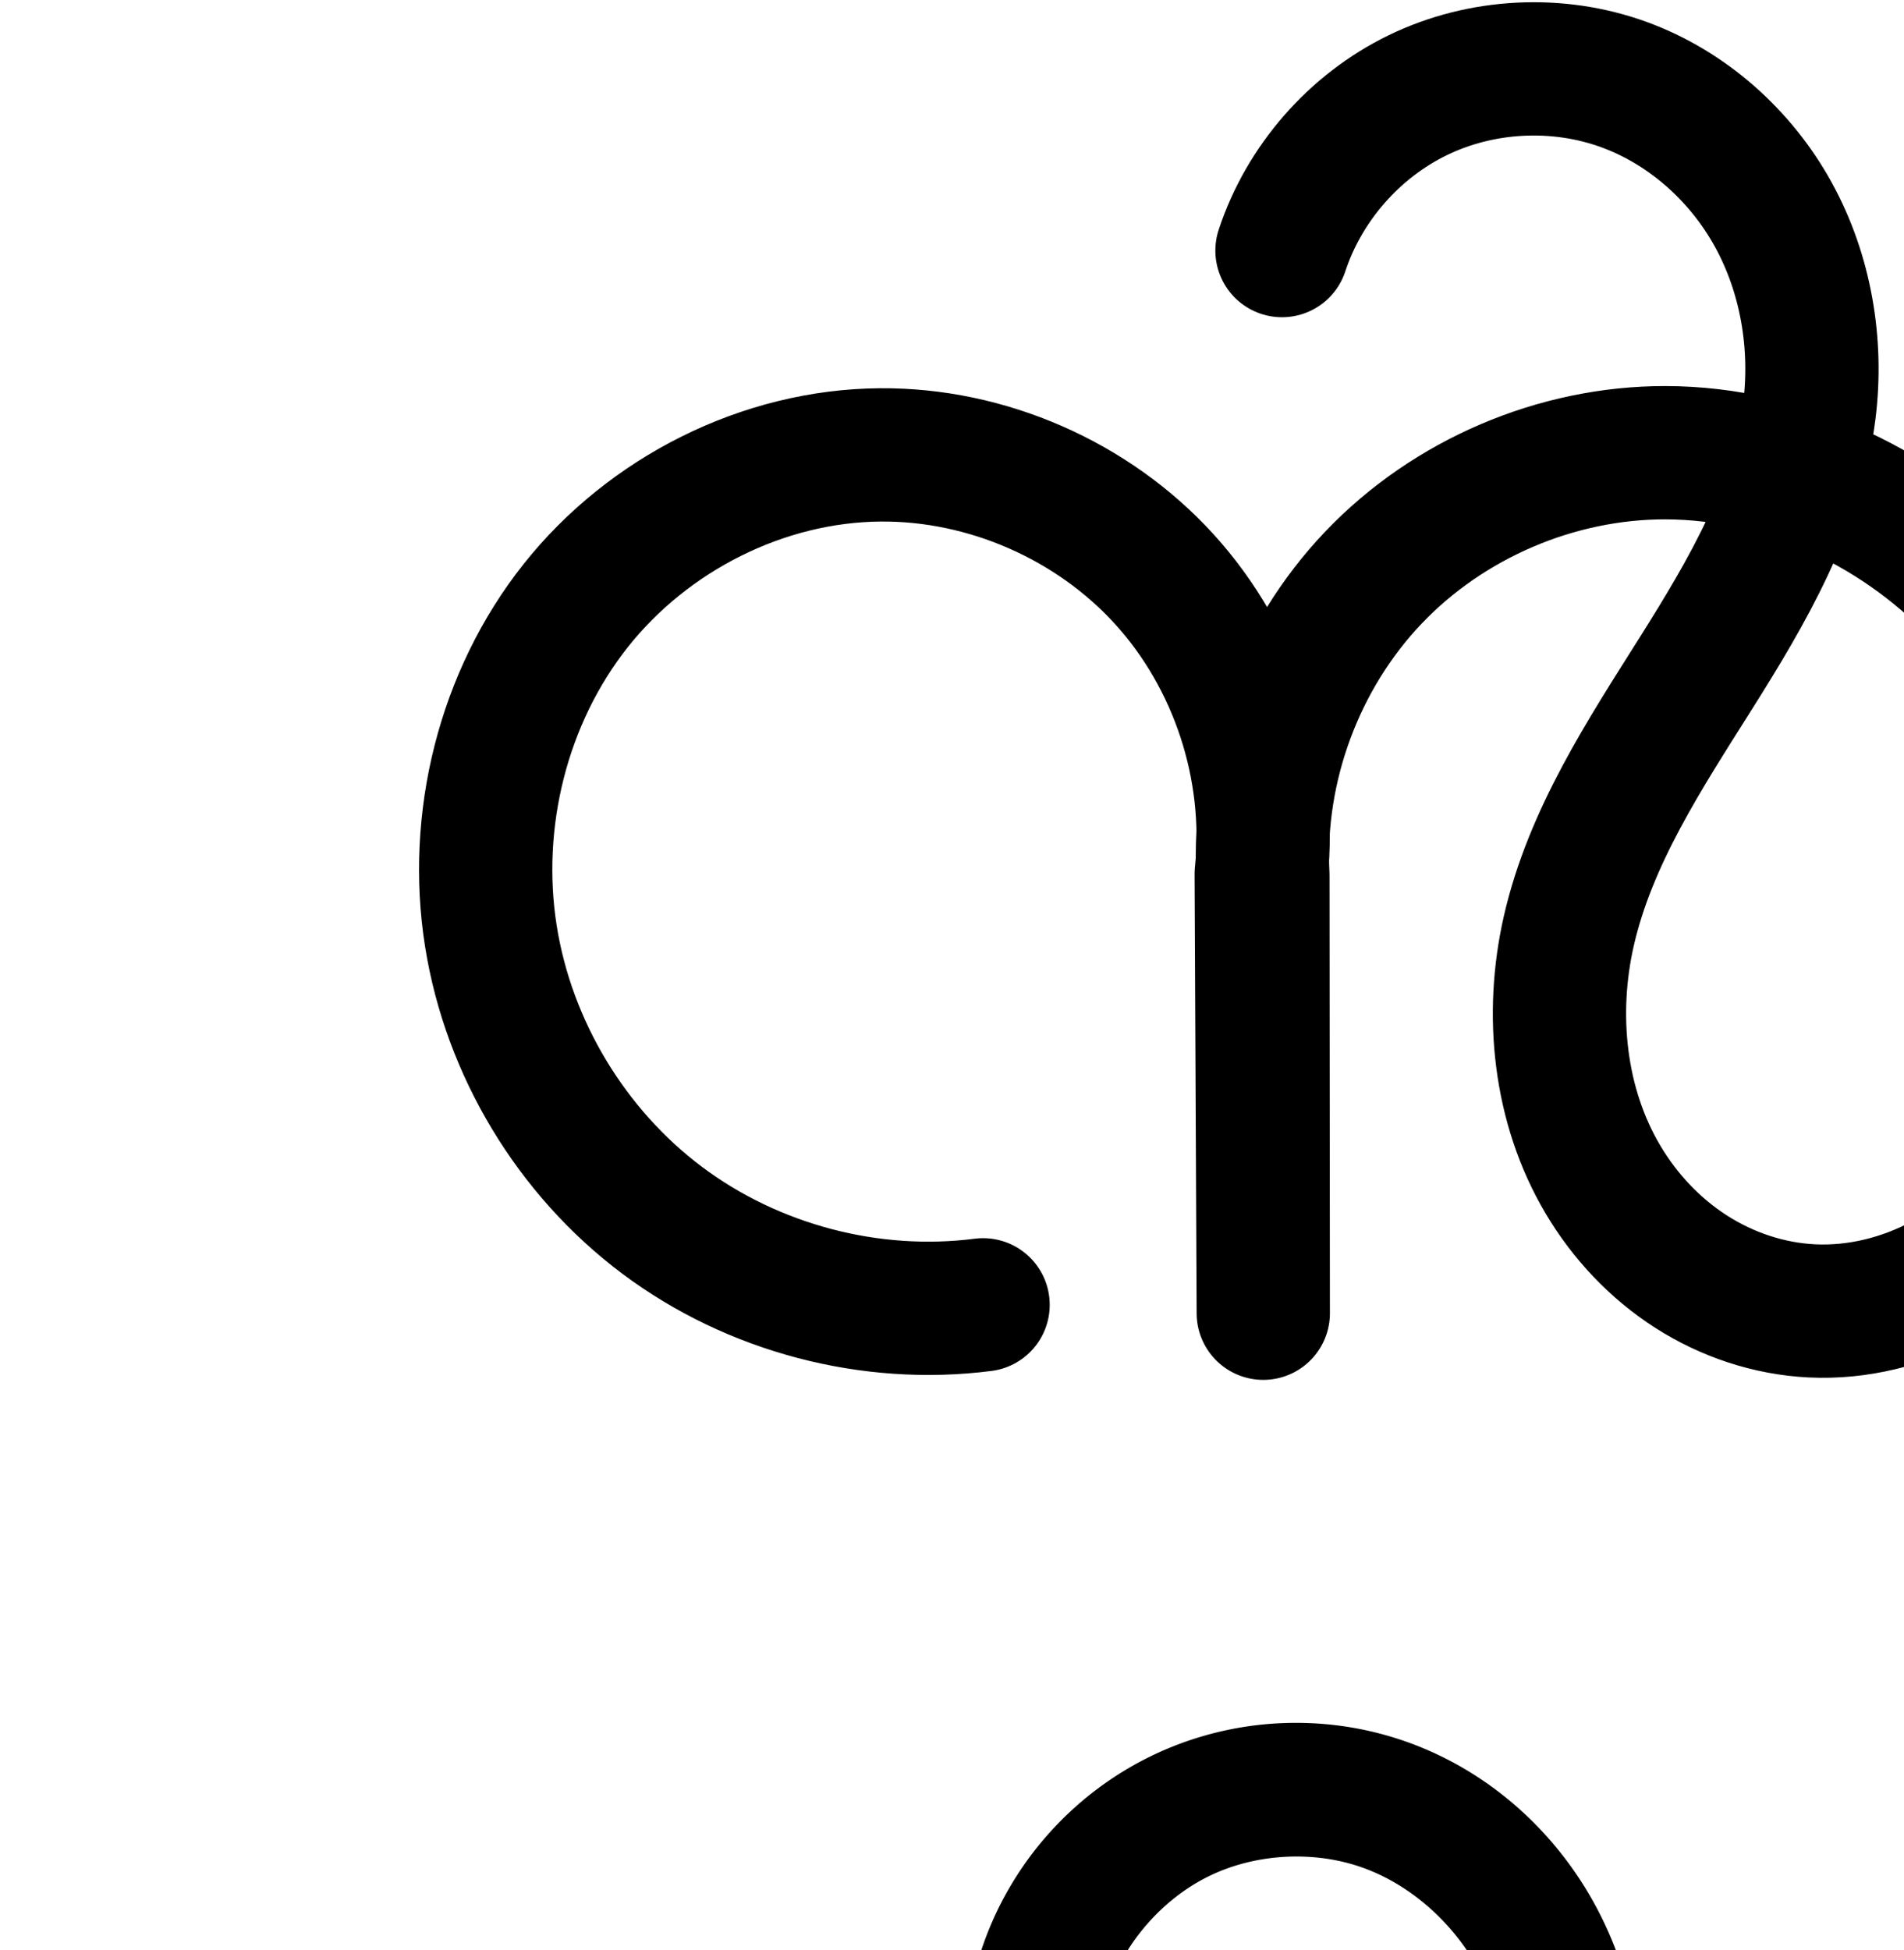 <?xml version="1.0" encoding="UTF-8" standalone="no"?>
<svg
   xmlns:dc="http://purl.org/dc/elements/1.1/"
   xmlns:cc="http://creativecommons.org/ns#"
   xmlns:rdf="http://www.w3.org/1999/02/22-rdf-syntax-ns#"
   xmlns:svg="http://www.w3.org/2000/svg"
   xmlns="http://www.w3.org/2000/svg"
   xmlns:sodipodi="http://sodipodi.sourceforge.net/DTD/sodipodi-0.dtd"
   xmlns:inkscape="http://www.inkscape.org/namespaces/inkscape"
   width="2000"
   height="2048"
   id="svg2992"
   version="1.1"
   inkscape:version="1.0.1 (3bc2e813f5, 2020-09-07)"
   sodipodi:docname="ൻ-alt.svg">
  <defs
     id="defs5498">
    <inkscape:path-effect
       effect="spiro"
       id="path-effect1015"
       is_visible="true" />
    <inkscape:path-effect
       effect="spiro"
       id="path-effect996"
       is_visible="true" />
    <inkscape:path-effect
       effect="spiro"
       id="path-effect973"
       is_visible="true" />
    <inkscape:path-effect
       effect="spiro"
       id="path-effect954"
       is_visible="true" />
    <inkscape:path-effect
       effect="spiro"
       id="path-effect931"
       is_visible="true" />
    <inkscape:path-effect
       effect="spiro"
       id="path-effect912"
       is_visible="true" />
    <inkscape:path-effect
       effect="spiro"
       id="path-effect870"
       is_visible="true" />
    <inkscape:path-effect
       effect="spiro"
       id="path-effect3846"
       is_visible="true" />
    <inkscape:path-effect
       effect="spiro"
       id="path-effect3801"
       is_visible="true" />
    <inkscape:path-effect
       is_visible="true"
       id="path-effect3846-9"
       effect="spiro" />
    <inkscape:path-effect
       is_visible="true"
       id="path-effect3801-6"
       effect="spiro" />
    <inkscape:path-effect
       effect="spiro"
       id="path-effect4372-5-0-5"
       is_visible="true" />
    <inkscape:path-effect
       effect="spiro"
       id="path-effect4372-5-0-5-7"
       is_visible="true" />
    <inkscape:path-effect
       effect="spiro"
       id="path-effect4372-5-0-5-7-0"
       is_visible="true" />
    <inkscape:path-effect
       effect="spiro"
       id="path-effect4372-5-0-5-7-0-2"
       is_visible="true" />
    <inkscape:path-effect
       effect="spiro"
       id="path-effect4372-5-0-5-7-0-2-1"
       is_visible="true" />
    <inkscape:path-effect
       effect="spiro"
       id="path-effect4372-5-0-5-7-0-2-3"
       is_visible="true" />
    <inkscape:path-effect
       effect="spiro"
       id="path-effect4372-5-0-5-7-0-2-9"
       is_visible="true" />
    <inkscape:path-effect
       effect="spiro"
       id="path-effect4372-5-0-6"
       is_visible="true" />
    <inkscape:path-effect
       effect="spiro"
       id="path-effect4372-5-0-6-0"
       is_visible="true" />
    <inkscape:path-effect
       effect="spiro"
       id="path-effect4372-5-0-6-8"
       is_visible="true" />
    <inkscape:path-effect
       effect="spiro"
       id="path-effect4372-5-0-6-4"
       is_visible="true" />
  </defs>
  <sodipodi:namedview
     inkscape:window-height="1015"
     inkscape:window-width="1920"
     inkscape:pageshadow="2"
     inkscape:pageopacity="0.0"
     borderopacity="1.0"
     bordercolor="#666666"
     pagecolor="#ffffff"
     id="base"
     showgrid="false"
     showguides="true"
     inkscape:guide-bbox="true"
     inkscape:zoom="0.25"
     inkscape:cx="2278.2577"
     inkscape:cy="1943.8321"
     inkscape:window-x="1920"
     inkscape:window-y="0"
     inkscape:current-layer="layer1"
     inkscape:window-maximized="1"
     inkscape:snap-grids="false"
     inkscape:snap-to-guides="false"
     inkscape:document-rotation="0">
    <sodipodi:guide
       orientation="horizontal"
       position="0,600"
       id="guide5596" />
    <inkscape:grid
       type="xygrid"
       id="grid3769"
       empspacing="3"
       visible="true"
       enabled="true"
       snapvisiblegridlinesonly="true"
       spacingx="4"
       units="px"
       dotted="true"
       spacingy="4"
       originx="0"
       originy="0" />
    <sodipodi:guide
       orientation="0,1"
       position="-1040,1600"
       id="guide2985" />
  </sodipodi:namedview>
  <g
     inkscape:label="Layer 1"
     inkscape:groupmode="layer"
     id="layer1"
     transform="translate(0,1048)">
    <path
       style="color:#000000;font-style:normal;font-variant:normal;font-weight:normal;font-stretch:normal;font-size:medium;line-height:normal;font-family:sans-serif;text-indent:0;text-align:start;text-decoration:none;text-decoration-line:none;text-decoration-style:solid;text-decoration-color:#000000;letter-spacing:normal;word-spacing:normal;text-transform:none;direction:ltr;block-progression:tb;writing-mode:lr-tb;baseline-shift:baseline;text-anchor:start;white-space:normal;clip-rule:nonzero;display:inline;overflow:visible;visibility:visible;opacity:1;isolation:auto;mix-blend-mode:normal;color-interpolation:sRGB;color-interpolation-filters:linearRGB;solid-color:#000000;solid-opacity:1;fill:#000000;fill-opacity:1;fill-rule:evenodd;stroke:none;stroke-width:70;stroke-linecap:round;stroke-linejoin:round;stroke-miterlimit:4;stroke-dasharray:none;stroke-dashoffset:0;stroke-opacity:1;color-rendering:auto;image-rendering:auto;shape-rendering:auto;text-rendering:auto;enable-background:accumulate"
       d="m -3137.219,1138.053 a 35.004,35.004 0 0 0 -24.82,59.924 c 49.473,50.198 86.003,113.549 104.666,181.514 15.051,54.809 18.372,112.94 10.31,169.289 -20.783,-2.539 -41.719,-4.01 -62.736,-4.059 -161.855,-0.379 -319.672,75.182 -423.424,198.752 -29.708,35.383 -54.999,74.998 -73.725,117.859 -11.632,-32.325 -26.564,-63.557 -45.199,-92.775 -74.766,-117.225 -202.767,-194.808 -339.598,-213.057 -142.911,-19.059 -291.632,26.501 -399.346,122.336 -107.714,95.835 -170.264,238.247 -167.957,382.404 2.307,144.157 69.381,284.496 180.106,376.836 110.725,92.34 260.827,133.119 403.055,109.498 a 35.004,35.004 0 1 0 -11.469,-69.055 c -121.309,20.147 -252.315,-15.442 -346.754,-94.201 -94.439,-78.759 -152.978,-201.243 -154.945,-324.197 -1.967,-122.955 52.623,-247.249 144.494,-328.988 91.871,-81.74 221.671,-121.504 343.562,-105.248 116.511,15.538 227.161,83.051 289.832,181.312 27.741,43.495 46.559,93.116 56.443,144.59 6.081,31.665 8.514,64.633 9.549,98.322 -0.555,15.82 -0.747,31.503 -0.787,46.967 l -1.088,418.758 a 35.004,35.004 0 0 0 70,0.316 l 0,-0.135 2.6,-401.869 c 0.134,-20.756 -0.055,-41.888 -0.635,-63.158 1.61,-41.81 5.97,-82.147 17.137,-119.607 15.342,-51.468 42.968,-99.775 78.334,-141.897 90.179,-107.404 229.916,-174.09 369.652,-173.764 15.75,0.037 31.5,0.928 47.18,2.615 -25.069,78.296 -71.512,152.315 -117.522,228.781 -51.638,85.821 -104.422,179.617 -117.103,287.242 -11.474,97.373 13.002,198.85 72.205,278.336 59.37,79.71 152.105,133.608 252.262,140.99 59.184,4.362 118.549,-7.429 171.783,-32.072 53.177,-24.616 99.674,-61.659 136.582,-106.281 73.835,-89.267 106.748,-205.521 104.644,-318.715 -2.671,-143.752 -61.166,-285.116 -162.451,-387.578 -70.121,-70.937 -159.553,-121.698 -255.846,-146.377 10.007,-66.79 6.265,-135.486 -11.645,-200.707 -21.881,-79.685 -64.308,-153.258 -122.312,-212.113 a 35.004,35.004 0 0 0 -25.035,-10.789 z m 143.777,492.094 c 83.178,21.851 160.935,66.059 221.277,127.103 88.024,89.048 139.917,214.182 142.248,339.668 1.832,98.622 -27.409,198.818 -88.6,272.799 -30.604,37.001 -69.097,67.491 -112.047,87.373 -42.893,19.856 -90.777,29.209 -137.232,25.785 -78.048,-5.752 -153.9,-49.397 -201.268,-112.992 -47.535,-63.82 -68.261,-148.245 -58.824,-228.332 10.553,-89.555 56.84,-175.042 107.564,-259.344 46.809,-77.795 98.895,-158.697 126.881,-252.06 z"
       id="path4370-9-0-2-9-5-8-3"
       inkscape:connector-curvature="0" />
    <path
       style="fill:none;fill-rule:evenodd;stroke:#000000;stroke-width:140;stroke-linecap:round;stroke-linejoin:round;stroke-miterlimit:4;stroke-dasharray:none;stroke-opacity:1"
       d="m 1346.632,-784.825 c 23.192,-70.506 75.882,-130.789 142.65,-163.207 66.768,-32.418 146.726,-36.54 216.474,-11.159 66.586,24.23 122.768,74.476 156.94,136.55 34.172,62.074 46.618,135.326 37.92,205.649 -12.406,100.298 -65.292,190.499 -119.169,276.002 -53.876,85.504 -110.941,171.966 -133.479,270.483 -20.085,87.794 -10.162,183.817 35.78,261.281 22.971,38.732 54.635,72.436 92.542,96.744 37.907,24.308 82.058,39.077 127.037,41.244 47.928,2.309 96.197,-9.719 138.418,-32.518 42.221,-22.799 78.43,-56.159 106.268,-95.241 55.677,-78.164 76.856,-177.147 73.509,-273.055 -4.421,-126.695 -51.129,-252.812 -136.24,-346.766 -85.111,-93.954 -209.126,-153.551 -335.898,-153.721 -114.316,-0.154 -227.899,48.434 -306.738,131.214 -78.839,82.78 -121.832,198.596 -116.106,312.769 l 0.419,459.782 -2.141,-461.452 c 11.457,-111.267 -26.513,-226.717 -101.776,-309.463 -75.264,-82.746 -186.61,-131.455 -298.461,-130.563 -122.971,0.98 -243.374,61.897 -319.805,158.236 -76.431,96.339 -108.398,225.76 -89.14,347.218 18.651,117.631 84.64,227.066 179.969,298.461 95.329,71.395 218.909,103.932 337.036,88.738"
       id="path4370-9-0-9"
       inkscape:path-effect="#path-effect4372-5-0-6"
       inkscape:original-d="m 1346.6325,-784.82469 c 0,0 232.0176,-213.76452 359.1235,-174.36616 125.3782,38.86284 171.5363,283.08834 194.8599,342.1984 73.6602,186.67985 -266.2799,346.26171 -252.6477,546.484961 10.7313,157.616593 97.5832,391.215709 255.3593,399.268069 170.3654,8.69488 325.4649,-230.38219 318.1944,-400.814343 -9.7749,-229.138987 -242.7911,-499.942077 -472.1378,-500.487677 -204.3734,-0.48619 -422.8444,443.9833 -422.8444,443.9833 l 0.4191,459.7824 -2.1414,-461.4525 c 0,0 -202.0466,-445.7599 -400.23797,-440.0269 -216.6323,6.2664 -435.7215,290.3914 -408.9448,505.453804 26.6018,213.658096 323.0002,482.557196 517.00467,387.199096"
       inkscape:connector-curvature="0"
       sodipodi:nodetypes="casaaaacccaac" />
    <path
       style="color:#000000;font-style:normal;font-variant:normal;font-weight:normal;font-stretch:normal;font-size:medium;line-height:normal;font-family:sans-serif;font-variant-ligatures:normal;font-variant-position:normal;font-variant-caps:normal;font-variant-numeric:normal;font-variant-alternates:normal;font-variant-east-asian:normal;font-feature-settings:normal;font-variation-settings:normal;text-indent:0;text-align:start;text-decoration:none;text-decoration-line:none;text-decoration-style:solid;text-decoration-color:#000000;letter-spacing:normal;word-spacing:normal;text-transform:none;writing-mode:lr-tb;direction:ltr;text-orientation:mixed;dominant-baseline:auto;baseline-shift:baseline;text-anchor:start;white-space:normal;shape-padding:0;shape-margin:0;inline-size:0;clip-rule:nonzero;display:inline;overflow:visible;visibility:visible;isolation:auto;mix-blend-mode:normal;color-interpolation:sRGB;color-interpolation-filters:linearRGB;solid-color:#000000;solid-opacity:1;vector-effect:none;fill:#000000;fill-opacity:1;fill-rule:evenodd;stroke:none;stroke-width:140;stroke-linecap:round;stroke-linejoin:round;stroke-miterlimit:4;stroke-dasharray:none;stroke-dashoffset:0;stroke-opacity:1;color-rendering:auto;image-rendering:auto;shape-rendering:auto;text-rendering:auto;enable-background:accumulate;stop-color:#000000;stop-opacity:1;opacity:1"
       d="M 1360.645 761.43 C 1308.625 761.535 1256.725 773.226 1209.236 796.283 C 1124.813 837.274 1059.99 911.438 1030.666 1000.588 A 70 70 0 0 0 1075.287 1088.957 A 70 70 0 0 0 1163.654 1044.334 C 1180.714 992.472 1221.272 946.07 1270.385 922.225 C 1319.497 898.379 1381.043 895.206 1432.348 913.875 C 1481.602 931.798 1525.666 970.744 1551.902 1018.402 C 1576.785 1063.602 1587.194 1118.511 1582.512 1171.852 C 1555.431 1167.215 1527.851 1164.782 1500.006 1164.744 C 1365.793 1164.563 1235.046 1220.493 1142.484 1317.682 C 1119.381 1341.94 1098.964 1368.451 1081.432 1396.66 C 1065.42 1369.578 1046.721 1343.988 1025.352 1320.494 C 936.165 1222.441 807.091 1165.977 674.549 1167.033 C 528.826 1168.195 390.213 1238.635 300.465 1351.76 C 210.969 1464.567 174.687 1612.56 197.025 1753.447 C 218.624 1889.668 293.775 2014.297 404.17 2096.975 C 514.564 2179.652 655.302 2216.706 792.098 2199.111 A 70 70 0 0 0 852.596 2120.754 A 70 70 0 0 0 774.236 2060.256 C 674.778 2073.048 568.356 2045.028 488.092 1984.916 C 407.828 1924.804 351.002 1830.562 335.299 1731.522 C 319.121 1629.493 346.775 1518.645 410.141 1438.773 C 473.255 1359.22 575.444 1307.828 675.664 1307.029 C 766.825 1306.303 860.444 1347.256 921.785 1414.695 C 974.897 1473.087 1005.898 1553.69 1007.215 1633.131 C 1006.786 1641.489 1006.574 1649.865 1006.578 1658.254 C 1006.329 1662.137 1006.111 1666.026 1005.713 1669.889 A 70.007 70.007 0 0 0 1005.346 1677.383 L 1007.486 2138.834 A 70.007 70.007 0 0 0 1147.486 2138.445 L 1147.486 2138.186 L 1147.486 2138.121 L 1147.066 1678.664 A 70.007 70.007 0 0 0 1146.98 1675.221 C 1146.757 1670.774 1146.713 1666.314 1146.672 1661.853 C 1147.119 1653.545 1147.346 1645.238 1147.346 1636.939 C 1152.675 1554.952 1187.527 1473.387 1243.863 1414.234 C 1308.98 1345.862 1405.399 1304.617 1499.818 1304.744 C 1513.778 1304.763 1527.769 1305.742 1541.715 1307.504 C 1522.609 1347.573 1498.583 1387.984 1472.752 1428.978 C 1419.414 1513.628 1356.541 1606.291 1330.26 1721.168 C 1306.582 1824.665 1317.435 1938.278 1374.068 2033.768 C 1402.348 2081.45 1441.285 2123.111 1489.031 2153.729 C 1536.884 2184.414 1592.437 2203.168 1650.486 2205.965 C 1712.341 2208.945 1772.743 2193.628 1825.533 2165.121 C 1878.151 2136.708 1921.996 2096.011 1955.555 2048.898 C 2022.567 1954.821 2045.772 1840.663 2042.008 1732.791 C 2037.043 1590.541 1985.169 1449.081 1887.688 1341.471 C 1840.049 1288.882 1782.146 1245.794 1718.182 1215.273 C 1719.053 1209.84 1719.93 1204.408 1720.613 1198.887 C 1731.037 1114.614 1716.474 1027.052 1674.545 950.887 C 1632.437 874.398 1564.139 812.852 1480.221 782.314 C 1441.637 768.274 1401.104 761.348 1360.645 761.43 z M 1676.291 1351.465 C 1716.509 1373.202 1753.343 1401.694 1783.932 1435.461 C 1856.672 1515.759 1898.213 1626.533 1902.092 1737.674 C 1905.021 1821.619 1885.87 1905.424 1841.527 1967.676 C 1819.409 1998.728 1790.836 2024.751 1759.012 2041.936 C 1727.36 2059.027 1691.224 2067.765 1657.223 2066.127 C 1625.314 2064.59 1592.565 2053.807 1564.603 2035.877 C 1536.536 2017.879 1512.145 1992.132 1494.482 1962.352 C 1459.232 1902.914 1450.24 1824.481 1466.732 1752.389 C 1485.528 1670.232 1536.785 1589.971 1591.199 1503.613 C 1620.689 1456.812 1651.65 1406.524 1676.291 1351.465 z "
       id="path874" />
    <path
       style="fill:none;fill-rule:evenodd;stroke:#000000;stroke-width:70;stroke-linecap:round;stroke-linejoin:round;stroke-miterlimit:4;stroke-dasharray:none;stroke-opacity:1"
       d="m -992.16,-774.653 c 23.192,-70.506 75.882,-130.789 142.65,-163.207 66.768,-32.418 146.726,-36.54 216.474,-11.159 66.586,24.23 122.768,74.476 156.94,136.55 34.172,62.074 46.618,135.326 37.92,205.649 -12.406,100.298 -65.292,190.499 -119.169,276.002 -53.876,85.504 -110.941,171.966 -133.479,270.483 -20.085,87.794 -10.162,183.817 35.78,261.281 22.971,38.732 54.635,72.436 92.542,96.744 37.907,24.308 82.058,39.077 127.037,41.244 47.928,2.309 96.197,-9.719 138.418,-32.518 42.221,-22.799 78.43,-56.159 106.268,-95.241 55.677,-78.164 76.856,-177.147 73.509,-273.055 -4.421,-126.695 -51.129,-252.812 -136.24,-346.766 -85.111,-93.954 -209.126,-153.551 -335.898,-153.721 -114.316,-0.154 -227.899,48.434 -306.738,131.214 -78.839,82.78 -121.832,198.596 -116.107,312.769 l 0.419,459.782 -2.141,-461.452 c 11.457,-111.267 -26.513,-226.717 -101.776,-309.463 -75.264,-82.746 -186.61,-131.455 -298.462,-130.563 -122.971,0.98 -243.374,61.897 -319.805,158.236 -76.431,96.339 -108.398,225.76 -89.14,347.218 18.651,117.631 84.64,227.066 179.969,298.461 95.329,71.395 218.909,103.932 337.036,88.738"
       id="path4370-9-0-9-3"
       inkscape:path-effect="#path-effect912"
       inkscape:original-d="m -992.15967,-774.65267 c 0,0 232.01761,-213.76442 359.12351,-174.36616 125.3782,38.8628 171.5363,283.08834 194.8599,342.1984 73.6602,186.67985 -266.2799,346.26171 -252.6477,546.484961 10.7313,157.616601 97.5832,391.215699 255.3593,399.268099 170.3654,8.6948 325.4649,-230.3822 318.1944,-400.814379 -9.7749,-229.138981 -242.7911,-499.942071 -472.1378,-500.487671 -204.3734,-0.48619 -422.84444,443.9833 -422.84444,443.9833 l 0.4191,459.78235 -2.1414,-461.45245 c 0,0 -202.0466,-445.7599 -400.238,-440.0269 -216.6323,6.2664 -435.7215,290.3914 -408.9448,505.453801 26.6018,213.658049 323.0002,482.557149 517.0047,387.199049"
       inkscape:connector-curvature="0"
       sodipodi:nodetypes="casaaaacccaac" />
    <path
       style="color:#000000;font-style:normal;font-variant:normal;font-weight:normal;font-stretch:normal;font-size:medium;line-height:normal;font-family:sans-serif;font-variant-ligatures:normal;font-variant-position:normal;font-variant-caps:normal;font-variant-numeric:normal;font-variant-alternates:normal;font-variant-east-asian:normal;font-feature-settings:normal;font-variation-settings:normal;text-indent:0;text-align:start;text-decoration:none;text-decoration-line:none;text-decoration-style:solid;text-decoration-color:#000000;letter-spacing:normal;word-spacing:normal;text-transform:none;writing-mode:lr-tb;direction:ltr;text-orientation:mixed;dominant-baseline:auto;baseline-shift:baseline;text-anchor:start;white-space:normal;shape-padding:0;shape-margin:0;inline-size:0;clip-rule:nonzero;display:inline;overflow:visible;visibility:visible;isolation:auto;mix-blend-mode:normal;color-interpolation:sRGB;color-interpolation-filters:linearRGB;solid-color:#000000;solid-opacity:1;vector-effect:none;fill:#000000;fill-opacity:1;fill-rule:evenodd;stroke:none;stroke-width:70;stroke-linecap:round;stroke-linejoin:round;stroke-miterlimit:4;stroke-dasharray:none;stroke-dashoffset:0;stroke-opacity:1;color-rendering:auto;image-rendering:auto;shape-rendering:auto;text-rendering:auto;enable-background:accumulate;stop-color:#000000;stop-opacity:1;opacity:1"
       d="M -1174.627 451.916 C -1221.506 452.026 -1268.321 462.512 -1310.844 483.158 C -1386.44 519.862 -1445.197 587.086 -1471.455 666.914 A 35 35 0 0 0 -1449.143 711.098 A 35 35 0 0 0 -1404.959 688.787 C -1384.833 627.603 -1338.21 574.261 -1280.27 546.129 C -1222.329 517.997 -1151.579 514.348 -1091.053 536.373 C -1033.133 557.45 -983.009 602.046 -952.805 656.912 C -922.511 711.94 -911.124 778.04 -918.959 841.387 C -920.12 850.771 -921.779 860.092 -923.717 869.377 C -960.073 860.224 -997.524 855.184 -1035.408 855.133 C -1159.673 854.966 -1281.839 907.224 -1367.539 997.209 C -1404.28 1035.787 -1433.705 1080.75 -1454.916 1129.279 C -1474.004 1081.789 -1501.239 1037.545 -1535.906 999.432 C -1618.131 909.032 -1738.342 856.446 -1860.539 857.42 C -1994.886 858.491 -2124.395 924.171 -2207.484 1028.902 C -2290.448 1133.475 -2324.572 1272.181 -2303.773 1403.353 C -2283.648 1530.279 -2213.079 1647.312 -2110.217 1724.348 C -2007.355 1801.384 -1875.197 1836.181 -1747.736 1819.787 A 35 35 0 0 0 -1717.486 1780.607 A 35 35 0 0 0 -1756.666 1750.357 C -1865.459 1764.351 -1980.459 1734.073 -2068.256 1668.32 C -2156.052 1602.567 -2217.459 1500.728 -2234.637 1392.393 C -2252.354 1280.649 -2222.545 1160.513 -2152.646 1072.408 C -2082.874 984.462 -1971.576 928.307 -1859.98 927.418 C -1758.475 926.609 -1655.994 971.441 -1587.691 1046.533 C -1528.379 1111.742 -1494.266 1200.453 -1493.109 1288.797 C -1493.583 1297.354 -1493.783 1305.93 -1493.766 1314.514 C -1494.056 1319.303 -1494.347 1324.092 -1494.838 1328.861 A 35.004 35.004 0 0 0 -1495.022 1332.609 L -1492.881 1793.932 L -1492.881 1794.061 A 35.004 35.004 0 0 0 -1422.881 1793.867 L -1422.881 1793.736 L -1422.881 1793.705 L -1423.301 1334.084 A 35.004 35.004 0 0 0 -1423.344 1332.363 C -1423.612 1327.02 -1423.685 1321.668 -1423.719 1316.314 C -1423.24 1307.706 -1422.953 1299.093 -1422.998 1290.486 C -1417.306 1200.063 -1379.204 1110.958 -1316.85 1045.486 C -1244.871 969.91 -1139.87 924.992 -1035.502 925.133 C -1004.719 925.174 -973.986 929.21 -943.938 936.586 C -965.874 993.192 -998.551 1048.347 -1033.004 1103.025 C -1086.611 1188.102 -1146.581 1277.664 -1170.99 1384.361 C -1192.871 1480.007 -1182.483 1584.826 -1131.195 1671.303 C -1105.57 1714.51 -1070.27 1752.191 -1027.443 1779.654 C -984.564 1807.151 -934.712 1823.913 -883.197 1826.395 C -828.306 1829.039 -773.971 1815.368 -726.465 1789.715 C -679.045 1764.109 -639.017 1727.08 -608.318 1683.982 C -546.973 1597.861 -524.784 1491.291 -528.34 1389.4 C -533.033 1254.928 -582.323 1121.139 -673.619 1020.357 C -724.156 964.57 -787.235 920.155 -856.752 891.457 C -853.697 877.871 -851.229 864.055 -849.488 849.979 C -839.927 772.681 -853.432 692.273 -891.482 623.154 C -929.622 553.873 -991.863 497.978 -1067.115 470.594 C -1101.664 458.022 -1138.165 451.831 -1174.627 451.916 z M -877.332 959.059 C -819.959 983.824 -767.471 1021.018 -725.496 1067.353 C -646.57 1154.479 -602.447 1272.924 -598.297 1391.842 C -595.159 1481.768 -615.324 1573.163 -665.334 1643.371 C -690.313 1678.438 -722.702 1708.129 -759.725 1728.121 C -796.661 1748.066 -838.864 1758.45 -879.828 1756.477 C -918.272 1754.624 -956.722 1741.848 -989.656 1720.728 C -1022.644 1699.575 -1050.672 1669.85 -1070.988 1635.594 C -1111.585 1567.143 -1121.041 1479.916 -1102.752 1399.973 C -1082.085 1309.636 -1027.927 1226.275 -973.781 1140.344 C -938.346 1084.107 -902.079 1024.312 -877.332 959.059 z "
       id="path935" />
    <path
       style="fill:none;fill-rule:evenodd;stroke:#000000;stroke-width:200;stroke-linecap:round;stroke-linejoin:round;stroke-miterlimit:4;stroke-dasharray:none;stroke-opacity:1"
       d="m 3486.772,-788.964 c 23.192,-70.506 75.882,-130.789 142.65,-163.207 66.768,-32.418 146.726,-36.54 216.474,-11.159 66.586,24.23 122.768,74.476 156.94,136.55 34.172,62.074 46.618,135.326 37.92,205.649 -12.406,100.298 -65.292,190.499 -119.169,276.002 -53.876,85.504 -110.941,171.966 -133.479,270.483 -20.085,87.794 -10.162,183.817 35.78,261.281 22.971,38.732 54.635,72.436 92.542,96.744 37.907,24.308 82.058,39.077 127.037,41.244 47.928,2.309 96.197,-9.719 138.418,-32.518 42.221,-22.799 78.43,-56.159 106.268,-95.241 55.678,-78.164 76.856,-177.147 73.509,-273.055 -4.421,-126.695 -51.129,-252.812 -136.24,-346.766 -85.111,-93.954 -209.125,-153.551 -335.898,-153.721 -114.316,-0.154 -227.899,48.434 -306.738,131.214 -78.839,82.78 -121.832,198.596 -116.107,312.769 l 0.419,459.782 -2.141,-461.452 c 11.457,-111.267 -26.513,-226.717 -101.776,-309.463 -75.264,-82.746 -186.61,-131.455 -298.461,-130.563 -122.971,0.98 -243.374,61.897 -319.805,158.236 -76.431,96.339 -108.398,225.76 -89.14,347.218 18.651,117.631 84.64,227.066 179.969,298.461 95.329,71.395 218.909,103.932 337.036,88.738"
       id="path4370-9-0-9-36"
       inkscape:path-effect="#path-effect996"
       inkscape:original-d="m 3486.7719,-788.96377 c 0,0 232.0177,-213.76453 359.1236,-174.36616 125.3782,38.86284 171.5363,283.08834 194.8599,342.1984 73.6602,186.67985 -266.2799,346.26172 -252.6477,546.484964 10.7313,157.6166 97.5832,391.215696 255.3593,399.268096 170.3654,8.6948 325.4649,-230.382196 318.1944,-400.814376 -9.7749,-229.138974 -242.7911,-499.942074 -472.1378,-500.487674 -204.3734,-0.48619 -422.8445,443.9833 -422.8445,443.9833 l 0.4191,459.78235 -2.1414,-461.45245 c 0,0 -202.0466,-445.7599 -400.2379,-440.0269 -216.6323,6.2664 -435.7215,290.39141 -408.9448,505.453804 26.6018,213.658046 323.0002,482.557146 517.0046,387.199046"
       inkscape:connector-curvature="0"
       sodipodi:nodetypes="casaaaacccaac" />
    <path
       style="color:#000000;font-style:normal;font-variant:normal;font-weight:normal;font-stretch:normal;font-size:medium;line-height:normal;font-family:sans-serif;font-variant-ligatures:normal;font-variant-position:normal;font-variant-caps:normal;font-variant-numeric:normal;font-variant-alternates:normal;font-variant-east-asian:normal;font-feature-settings:normal;font-variation-settings:normal;text-indent:0;text-align:start;text-decoration:none;text-decoration-line:none;text-decoration-style:solid;text-decoration-color:#000000;letter-spacing:normal;word-spacing:normal;text-transform:none;writing-mode:lr-tb;direction:ltr;text-orientation:mixed;dominant-baseline:auto;baseline-shift:baseline;text-anchor:start;white-space:normal;shape-padding:0;shape-margin:0;inline-size:0;clip-rule:nonzero;display:inline;overflow:visible;visibility:visible;isolation:auto;mix-blend-mode:normal;color-interpolation:sRGB;color-interpolation-filters:linearRGB;solid-color:#000000;solid-opacity:1;vector-effect:none;fill:#000000;fill-opacity:1;fill-rule:evenodd;stroke:none;stroke-width:200;stroke-linecap:round;stroke-linejoin:round;stroke-miterlimit:4;stroke-dasharray:none;stroke-dashoffset:0;stroke-opacity:1;color-rendering:auto;image-rendering:auto;shape-rendering:auto;text-rendering:auto;enable-background:accumulate;stop-color:#000000;stop-opacity:1;opacity:1"
       d="M 3870.592 744.023 C 3814.166 744.125 3757.907 756.849 3706.162 781.973 C 3614.172 826.637 3544.148 906.751 3512.195 1003.891 A 100 100 0 0 0 3575.943 1130.131 A 100 100 0 0 0 3702.182 1066.383 C 3716.613 1022.511 3751.97 982.059 3793.516 961.887 C 3835.062 941.715 3888.717 938.949 3932.117 954.742 C 3973.943 969.962 4012.815 1004.066 4035.65 1045.547 C 4052.619 1076.371 4062.13 1113.073 4063.547 1150.363 C 4045.874 1148.521 4028.048 1147.444 4010.074 1147.42 C 3867.334 1147.228 3729.231 1206.304 3630.789 1309.668 C 3616.928 1324.222 3604.089 1339.589 3592.096 1355.527 C 3581.41 1340.785 3569.923 1326.558 3557.574 1312.982 C 3462.421 1208.37 3325.747 1148.582 3184.338 1149.709 C 3028.865 1150.948 2882.445 1225.473 2786.99 1345.791 C 2691.895 1465.656 2653.765 1621.606 2677.424 1770.82 C 2700.286 1915.008 2779.364 2046.149 2896.215 2133.662 C 3013.066 2221.175 3161.157 2260.167 3305.953 2241.543 A 100 100 0 0 0 3392.379 2129.602 A 100 100 0 0 0 3280.439 2043.176 C 3188.981 2054.939 3089.913 2028.856 3016.106 1973.58 C 2942.298 1918.304 2889.397 1830.574 2874.957 1739.5 C 2860.1 1645.799 2885.905 1542.907 2943.672 1470.094 C 3001.079 1397.734 3095.464 1350.424 3185.934 1349.703 C 3268.227 1349.047 3354.247 1386.677 3409.621 1447.557 C 3457.523 1500.221 3485.881 1574.068 3487.221 1646.033 C 3486.84 1654.078 3486.591 1662.136 3486.586 1670.213 C 3486.375 1673.309 3486.217 1676.413 3485.9 1679.49 A 100.01 100.01 0 0 0 3485.375 1690.197 L 3487.516 2151.65 A 100.01 100.01 0 0 0 3687.516 2151.096 L 3687.096 1691.312 A 100.01 100.01 0 0 0 3686.971 1686.395 C 3686.786 1682.717 3686.766 1679.021 3686.721 1675.328 C 3687.143 1667.297 3687.319 1659.272 3687.35 1651.256 C 3692.354 1576.476 3724.422 1501.352 3775.615 1447.6 C 3833.45 1386.874 3919.71 1349.225 4003.697 1347.58 C 3989.711 1373.084 3974.158 1399.064 3957.398 1425.662 C 3904.291 1509.946 3838.928 1605.264 3811.043 1727.152 C 3785.826 1837.379 3797.078 1958.531 3858.293 2061.746 C 3888.848 2113.265 3930.904 2158.336 3982.867 2191.658 C 4034.982 2225.077 4095.421 2245.541 4159.072 2248.607 C 4226.896 2251.875 4292.496 2235.148 4349.816 2204.195 C 4406.89 2173.376 4454.01 2129.534 4490.02 2078.981 C 4561.89 1978.083 4585.961 1857.419 4582.018 1744.42 C 4576.821 1595.504 4522.735 1447.466 4419.951 1334.004 C 4374.594 1283.934 4320.582 1241.951 4260.908 1210.559 C 4270.974 1121.753 4255.328 1029.878 4210.855 949.094 C 4165.347 866.428 4091.855 800.039 4000.508 766.799 C 3958.466 751.5 3914.479 743.944 3870.592 744.023 z M 4199.451 1406.873 C 4226.053 1424.235 4250.548 1444.901 4271.727 1468.279 C 4339.165 1542.725 4378.493 1646.922 4382.139 1751.397 C 4384.889 1830.214 4366.606 1907.514 4327.121 1962.945 C 4307.454 1990.556 4282.156 2013.434 4254.787 2028.213 C 4227.666 2042.858 4196.727 2050.188 4168.695 2048.838 C 4142.389 2047.571 4114.525 2038.496 4090.826 2023.299 C 4066.976 2008.005 4045.702 1985.669 4030.314 1959.725 C 3999.645 1908.013 3991.053 1837.118 4006.006 1771.756 C 4023.197 1696.611 4071.964 1619.005 4126.609 1532.281 C 4150.93 1493.684 4176.787 1452.167 4199.451 1406.873 z "
       id="path1019" />
  </g>
</svg>
